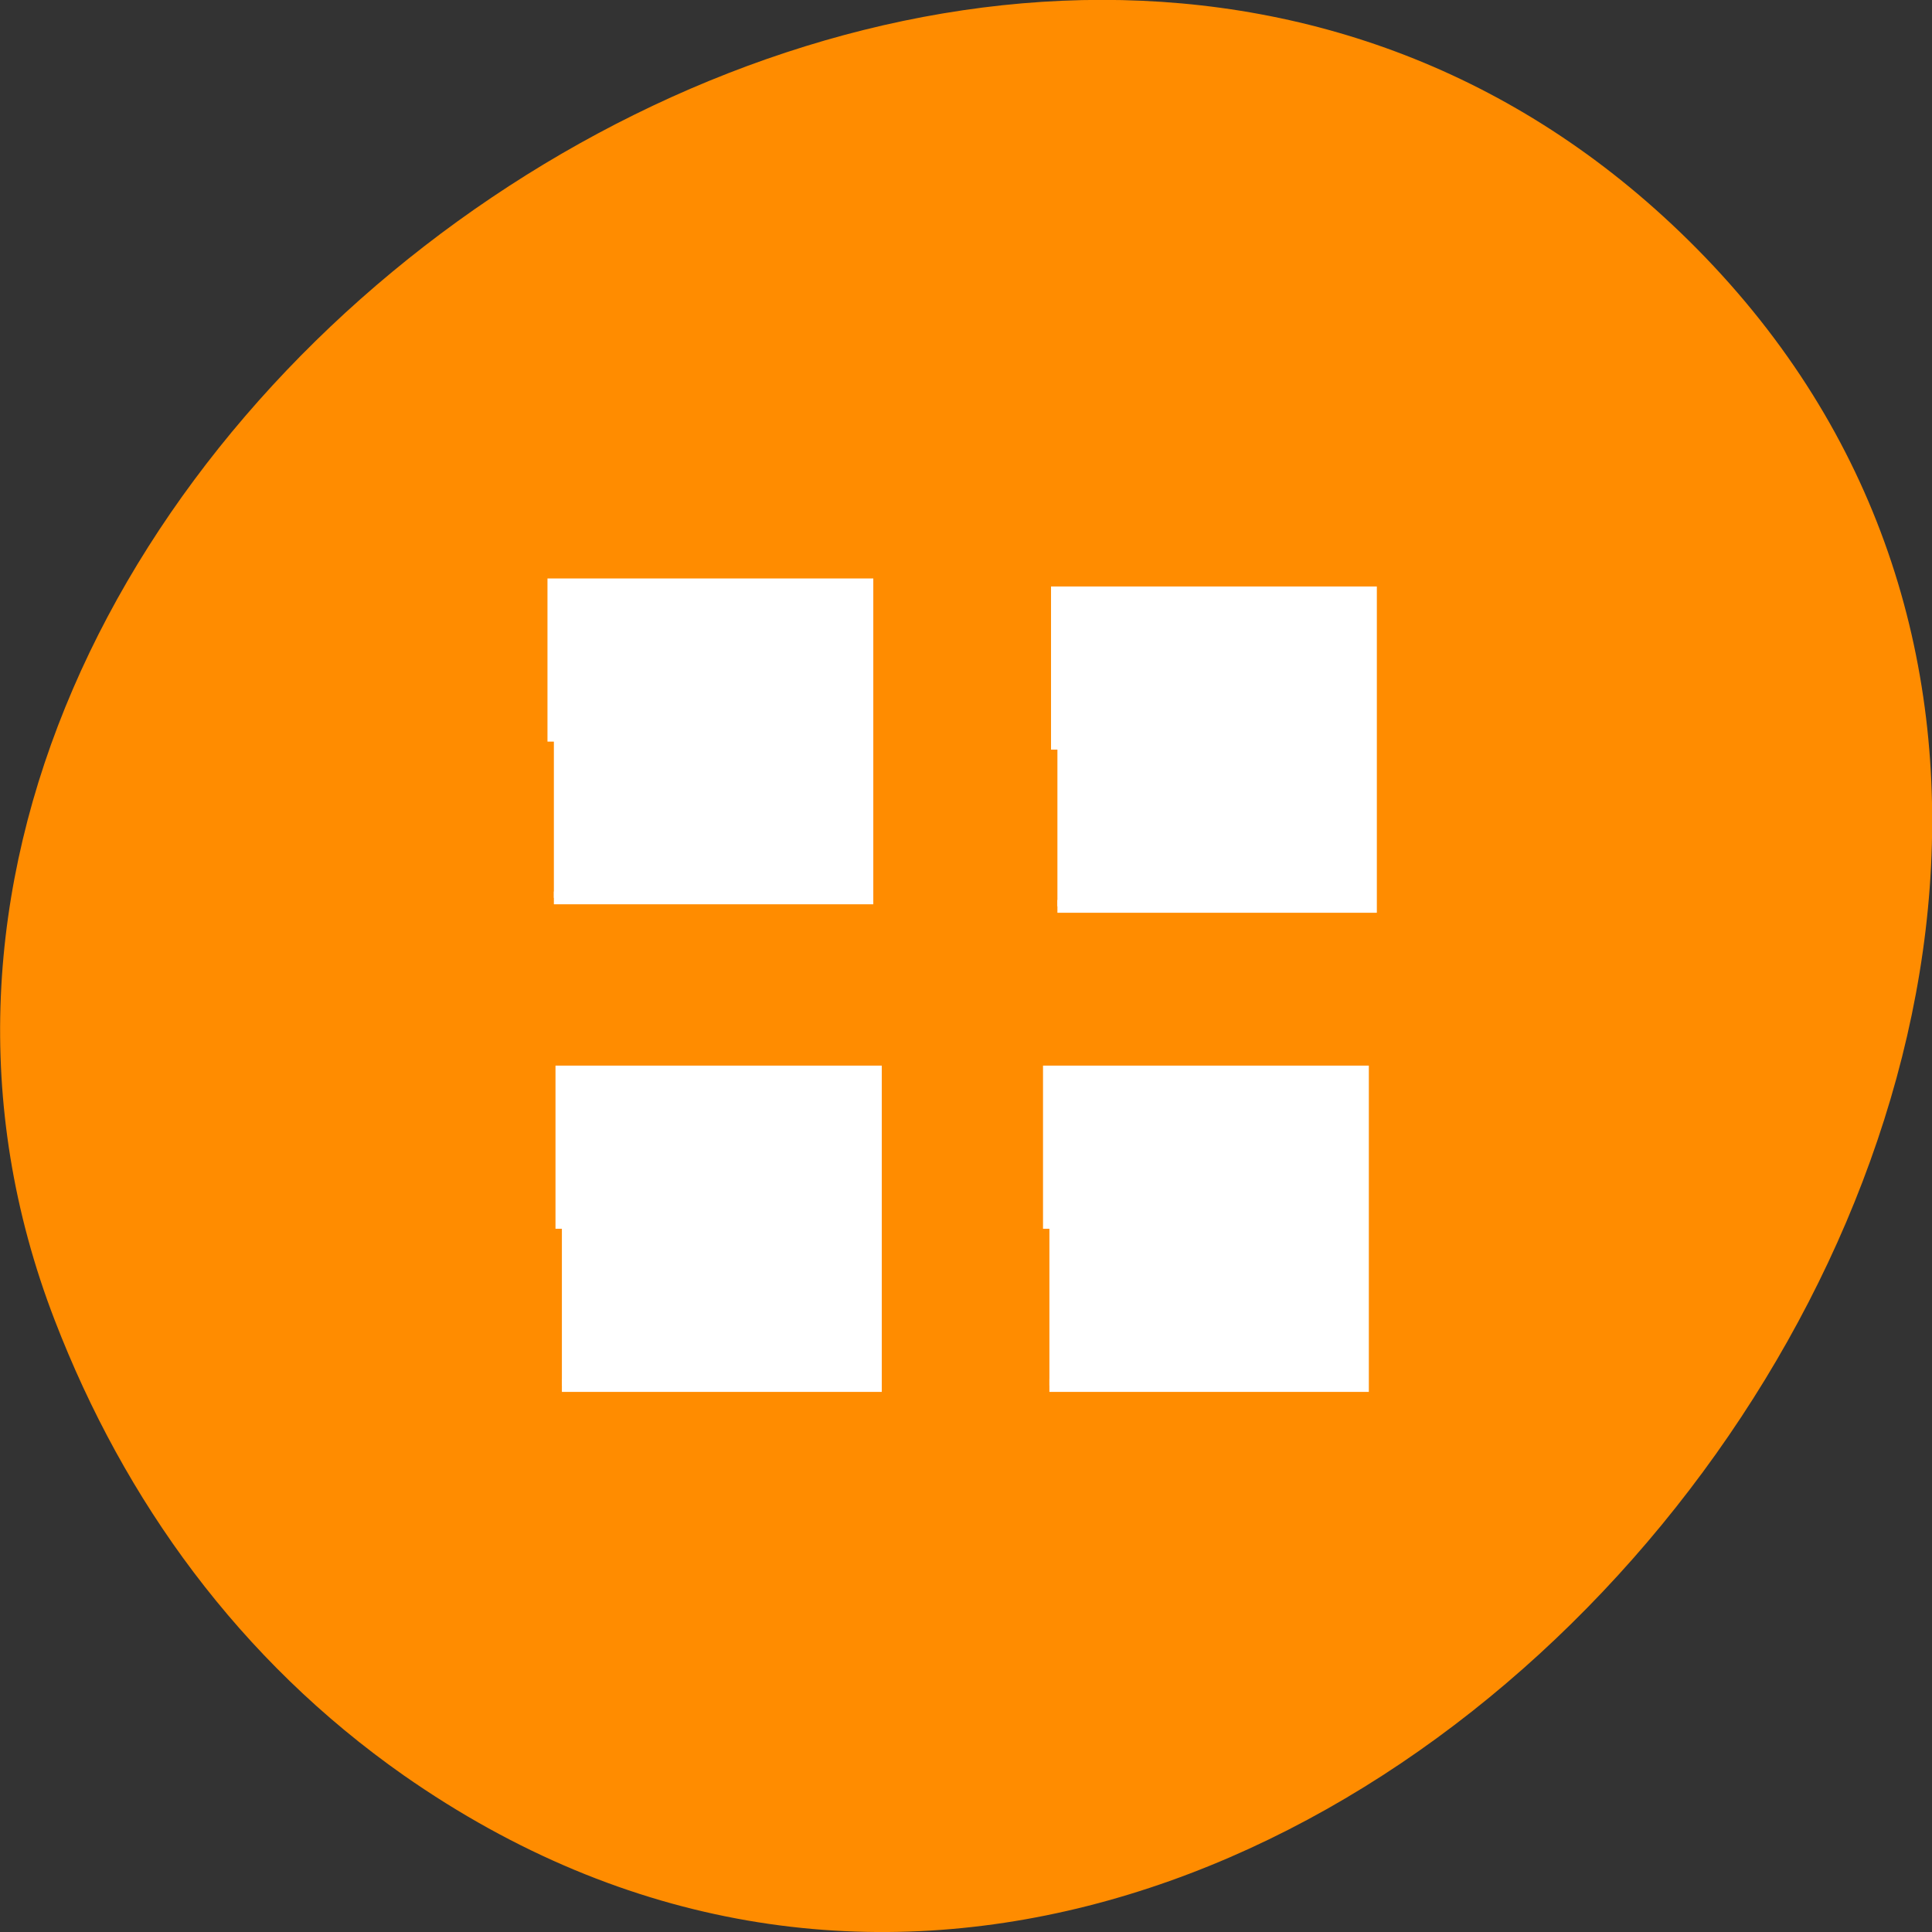 <svg xmlns="http://www.w3.org/2000/svg" viewBox="0 0 16 16"><rect x="0" y="0" width="16" height="16" fill="#333333" stroke="none"/><path d="m 3.344 14.703 c 7.445 5.203 16.766 -6.52 10.707 -12.645 c -5.711 -5.773 -16.371 1.691 -13.598 8.875 c 0.578 1.5 1.531 2.816 2.891 3.77" fill="#ff8c00"/><g fill="#fff" fill-rule="evenodd" stroke="#fff" stroke-width="1.708" transform="matrix(0.062 0 0 0.062 -0.068 0)"><path d="m 75.08 99.06 v -20.938 h 41.813 v 41.813 h -41.813"/><path d="m 142.34 100.13 v -20.938 h 41.813 v 41.875 h -41.813"/><path d="m 141.27 164.13 v -20.938 h 41.813 v 41.875 h -41.813"/><path d="m 76.15 164.13 v -20.938 h 41.875 v 41.875 h -41.875"/></g></svg>